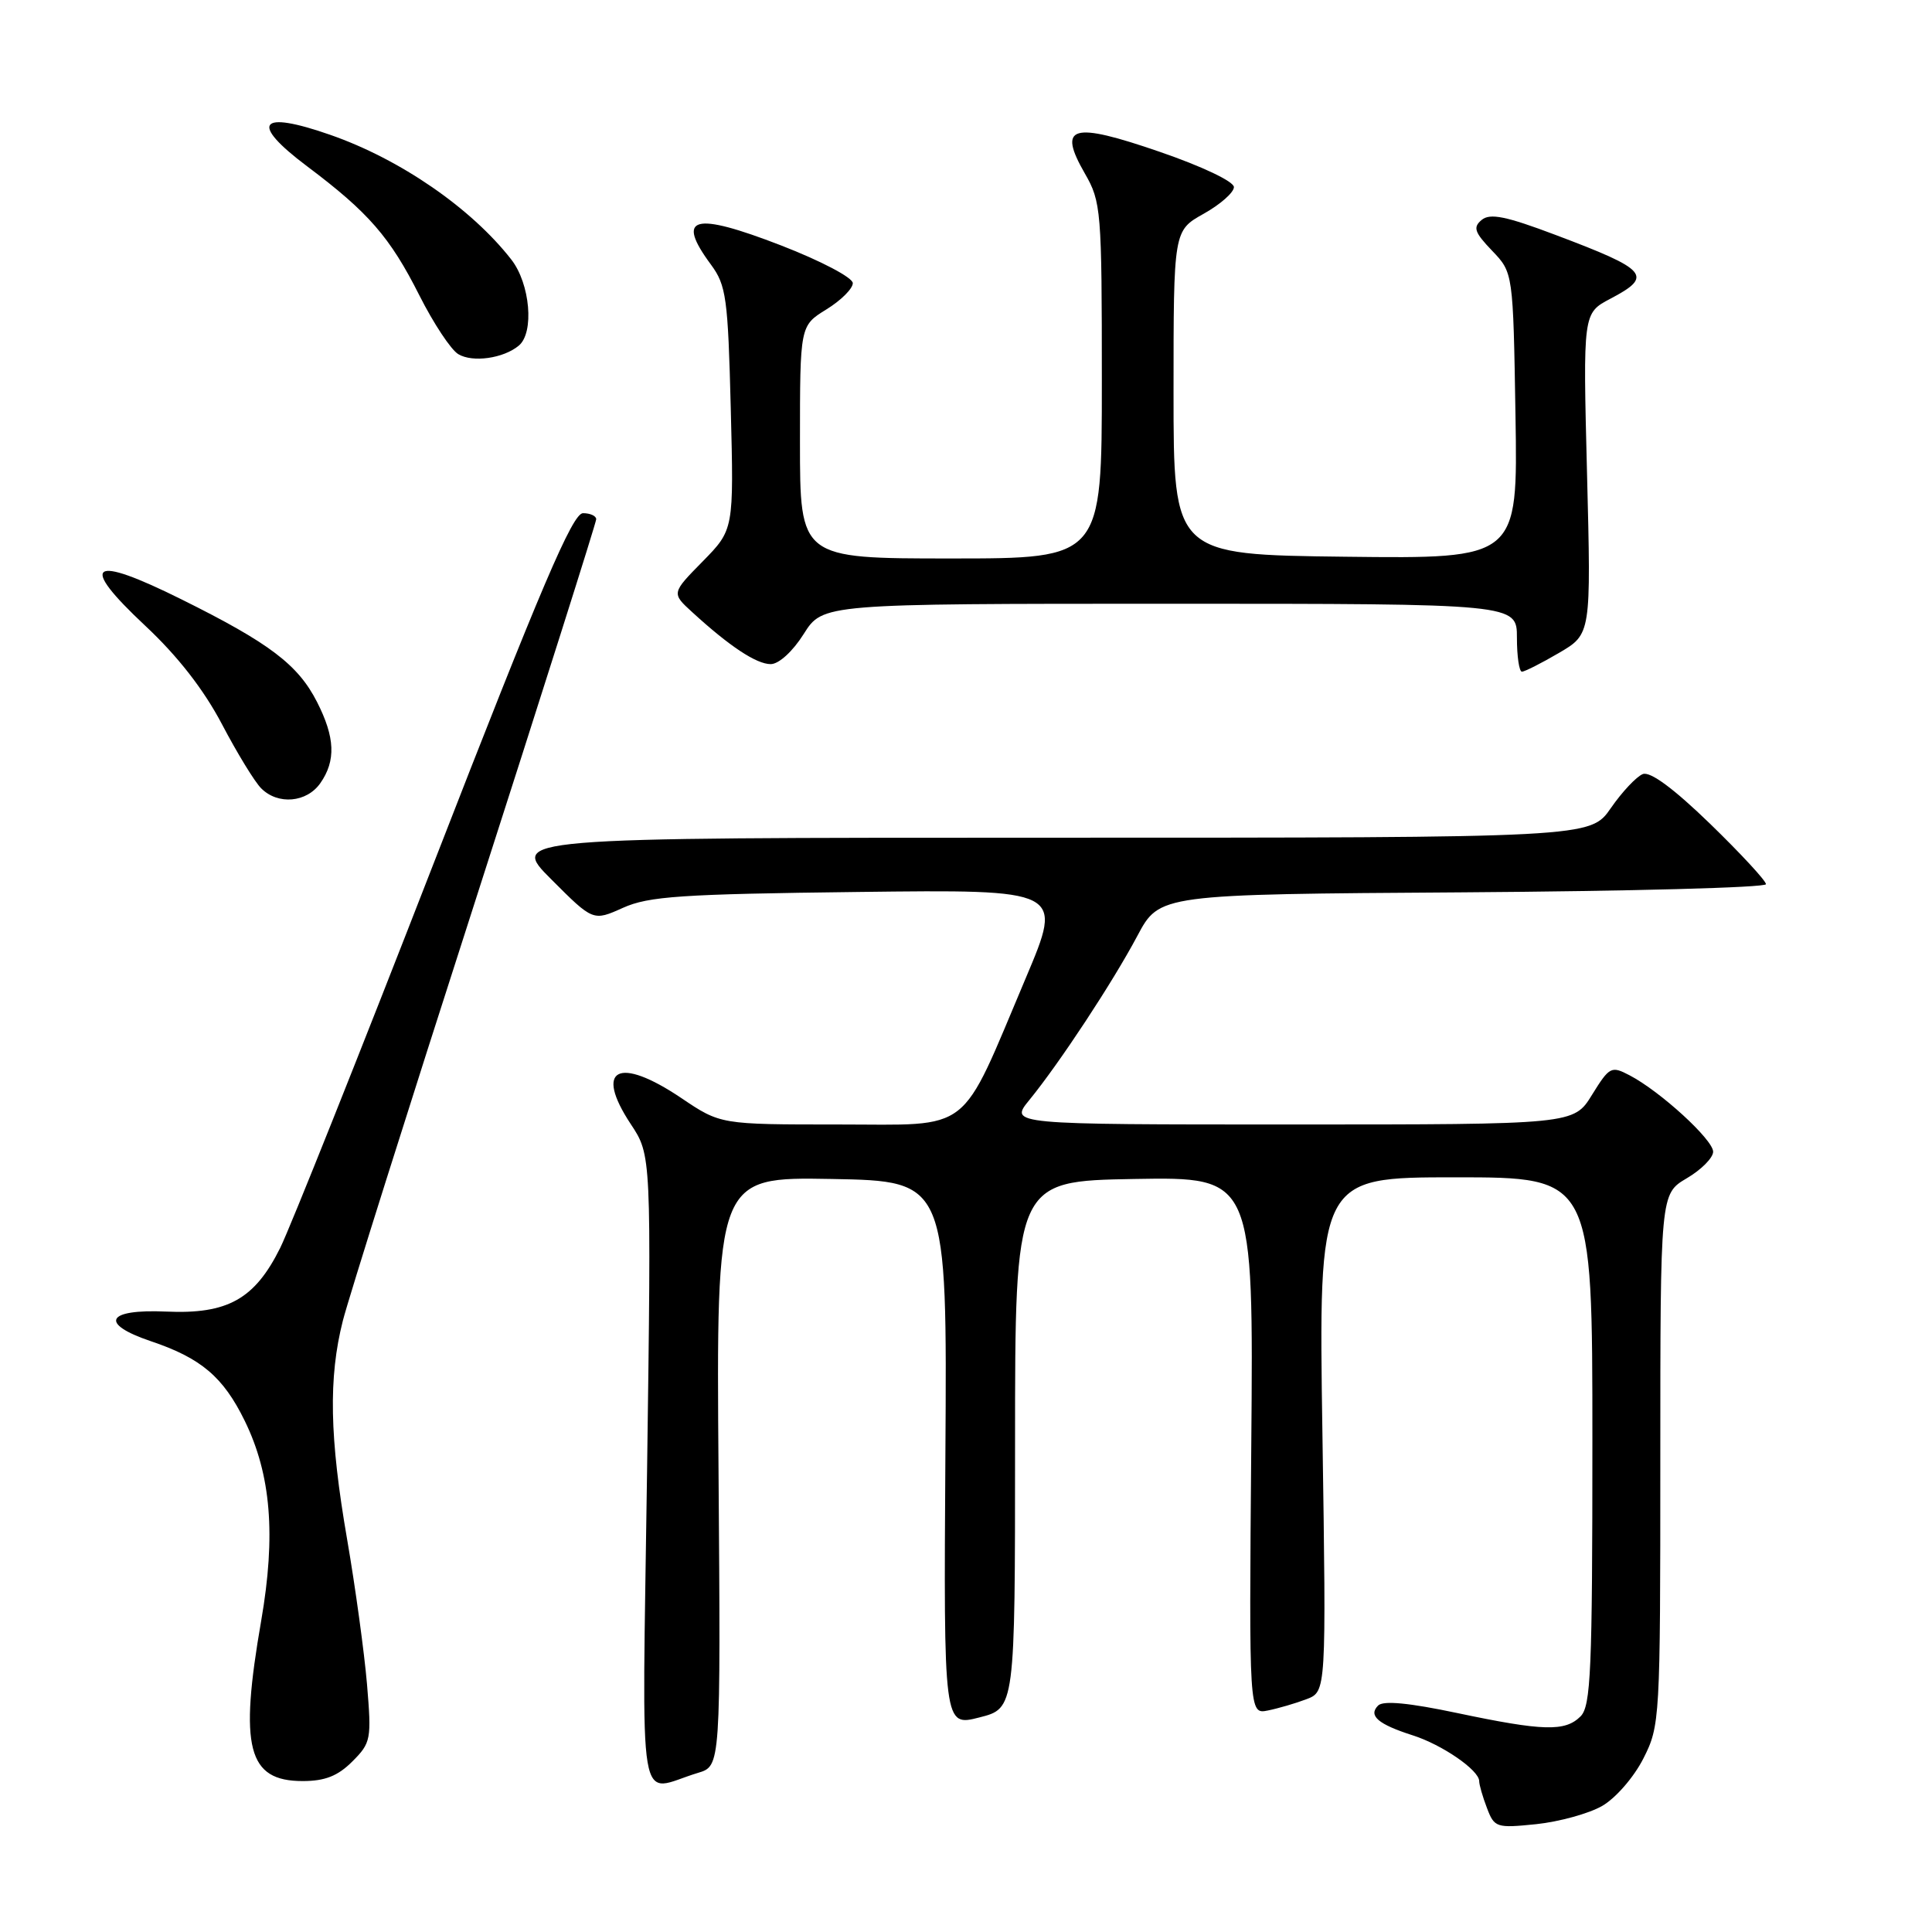 <?xml version="1.0" encoding="UTF-8" standalone="no"?>
<!DOCTYPE svg PUBLIC "-//W3C//DTD SVG 1.1//EN" "http://www.w3.org/Graphics/SVG/1.1/DTD/svg11.dtd" >
<svg xmlns="http://www.w3.org/2000/svg" xmlns:xlink="http://www.w3.org/1999/xlink" version="1.1" viewBox="0 0 256 256">
 <g >
 <path fill="currentColor"
d=" M 212.29 239.30 C 214.08 238.27 216.49 235.50 217.75 233.02 C 219.96 228.66 220.00 227.90 220.00 193.39 C 220.00 158.20 220.00 158.20 223.50 156.13 C 225.43 155.00 227.00 153.41 227.00 152.61 C 227.00 151.02 220.01 144.62 215.94 142.49 C 213.50 141.21 213.27 141.33 210.95 145.07 C 208.53 149.00 208.53 149.00 171.14 149.00 C 133.74 149.00 133.74 149.00 136.40 145.75 C 140.41 140.83 147.43 130.17 150.71 124.00 C 153.64 118.50 153.64 118.50 193.82 118.24 C 215.92 118.09 234.00 117.61 234.00 117.16 C 234.00 116.71 230.67 113.11 226.60 109.16 C 221.77 104.48 218.67 102.19 217.68 102.57 C 216.85 102.89 214.94 104.92 213.45 107.07 C 210.73 111.00 210.73 111.00 139.12 111.00 C 67.52 111.00 67.52 111.00 73.06 116.53 C 78.59 122.07 78.59 122.07 82.55 120.29 C 85.95 118.76 90.27 118.47 113.69 118.19 C 140.88 117.86 140.88 117.86 135.94 129.55 C 127.04 150.59 129.07 149.00 111.05 149.00 C 95.47 149.00 95.47 149.00 90.28 145.50 C 81.93 139.88 78.69 141.55 83.58 148.95 C 86.31 153.07 86.31 153.07 85.74 194.92 C 85.09 241.97 84.31 237.37 92.50 234.91 C 95.50 234.01 95.50 234.01 95.21 194.98 C 94.91 155.95 94.91 155.95 110.21 156.22 C 125.50 156.50 125.50 156.50 125.27 192.64 C 125.04 228.78 125.04 228.78 129.77 227.57 C 134.50 226.37 134.50 226.37 134.50 191.43 C 134.50 156.50 134.50 156.50 150.30 156.22 C 166.10 155.95 166.10 155.95 165.80 191.55 C 165.50 227.15 165.50 227.15 168.00 226.65 C 169.38 226.37 171.68 225.70 173.12 225.15 C 175.74 224.15 175.74 224.15 175.23 190.07 C 174.71 156.00 174.71 156.00 192.85 156.00 C 211.00 156.00 211.00 156.00 211.00 190.93 C 211.00 221.35 210.80 226.06 209.43 227.43 C 207.38 229.47 204.51 229.39 193.06 226.98 C 186.71 225.64 183.29 225.31 182.61 225.99 C 181.27 227.33 182.59 228.47 187.19 229.94 C 191.09 231.18 196.00 234.56 196.00 236.01 C 196.00 236.48 196.46 238.09 197.03 239.57 C 198.01 242.17 198.28 242.25 203.57 241.71 C 206.60 241.39 210.53 240.31 212.29 239.30 Z  M 46.68 233.41 C 49.16 230.93 49.24 230.48 48.63 223.16 C 48.27 218.95 47.09 210.32 46.00 204.00 C 43.66 190.47 43.51 182.56 45.43 175.00 C 46.20 171.97 54.07 147.02 62.92 119.55 C 71.76 92.07 79.00 69.23 79.00 68.80 C 79.00 68.36 78.21 68.00 77.25 68.00 C 75.87 68.00 71.72 77.72 57.52 114.25 C 47.63 139.69 38.45 162.68 37.13 165.35 C 33.75 172.15 30.16 174.16 22.00 173.79 C 14.09 173.44 13.09 175.39 20.00 177.72 C 26.65 179.96 29.58 182.45 32.43 188.27 C 35.92 195.41 36.57 203.42 34.61 214.75 C 31.68 231.59 32.82 236.00 40.10 236.00 C 43.06 236.00 44.76 235.33 46.68 233.41 Z  M 42.44 103.78 C 44.53 100.80 44.40 97.71 42.01 93.02 C 39.49 88.07 35.71 85.21 24.09 79.44 C 11.95 73.40 10.33 74.57 19.25 82.92 C 23.55 86.94 26.99 91.36 29.41 95.96 C 31.42 99.79 33.76 103.62 34.61 104.46 C 36.83 106.69 40.64 106.35 42.44 103.78 Z  M 206.58 86.51 C 210.83 84.02 210.83 84.02 210.29 62.76 C 209.75 41.50 209.75 41.50 213.37 39.59 C 219.10 36.58 218.40 35.76 206.12 31.13 C 199.56 28.65 197.44 28.22 196.33 29.14 C 195.15 30.12 195.37 30.78 197.71 33.22 C 200.50 36.13 200.50 36.13 200.81 55.08 C 201.12 74.04 201.12 74.04 178.31 73.77 C 155.50 73.50 155.50 73.50 155.50 52.03 C 155.50 30.56 155.50 30.56 159.50 28.32 C 161.70 27.09 163.50 25.50 163.50 24.79 C 163.50 24.05 159.27 22.04 153.68 20.12 C 141.99 16.09 140.10 16.64 143.75 22.99 C 145.91 26.74 146.00 27.86 146.00 50.45 C 146.00 74.00 146.00 74.00 126.00 74.00 C 106.00 74.00 106.00 74.00 106.00 58.58 C 106.00 43.16 106.00 43.16 109.50 41.00 C 111.43 39.81 113.00 38.25 113.00 37.52 C 113.00 36.79 108.83 34.59 103.52 32.53 C 91.87 28.02 89.48 28.67 94.21 35.07 C 96.23 37.81 96.46 39.48 96.83 54.12 C 97.24 70.18 97.24 70.18 93.11 74.39 C 88.97 78.60 88.97 78.60 91.74 81.13 C 96.66 85.64 100.23 88.00 102.12 88.00 C 103.20 88.00 105.04 86.32 106.50 84.00 C 109.03 80.00 109.03 80.00 155.01 80.00 C 201.00 80.00 201.00 80.00 201.00 84.50 C 201.00 86.97 201.30 89.00 201.66 89.00 C 202.03 89.00 204.24 87.88 206.58 86.51 Z  M 68.74 45.80 C 70.82 44.08 70.25 37.59 67.75 34.39 C 62.44 27.58 53.03 21.10 43.77 17.87 C 34.27 14.55 33.01 16.27 40.70 22.04 C 48.84 28.15 51.68 31.42 55.57 39.14 C 57.44 42.85 59.76 46.36 60.73 46.93 C 62.63 48.07 66.71 47.49 68.74 45.80 Z "/>
</g>
</svg>